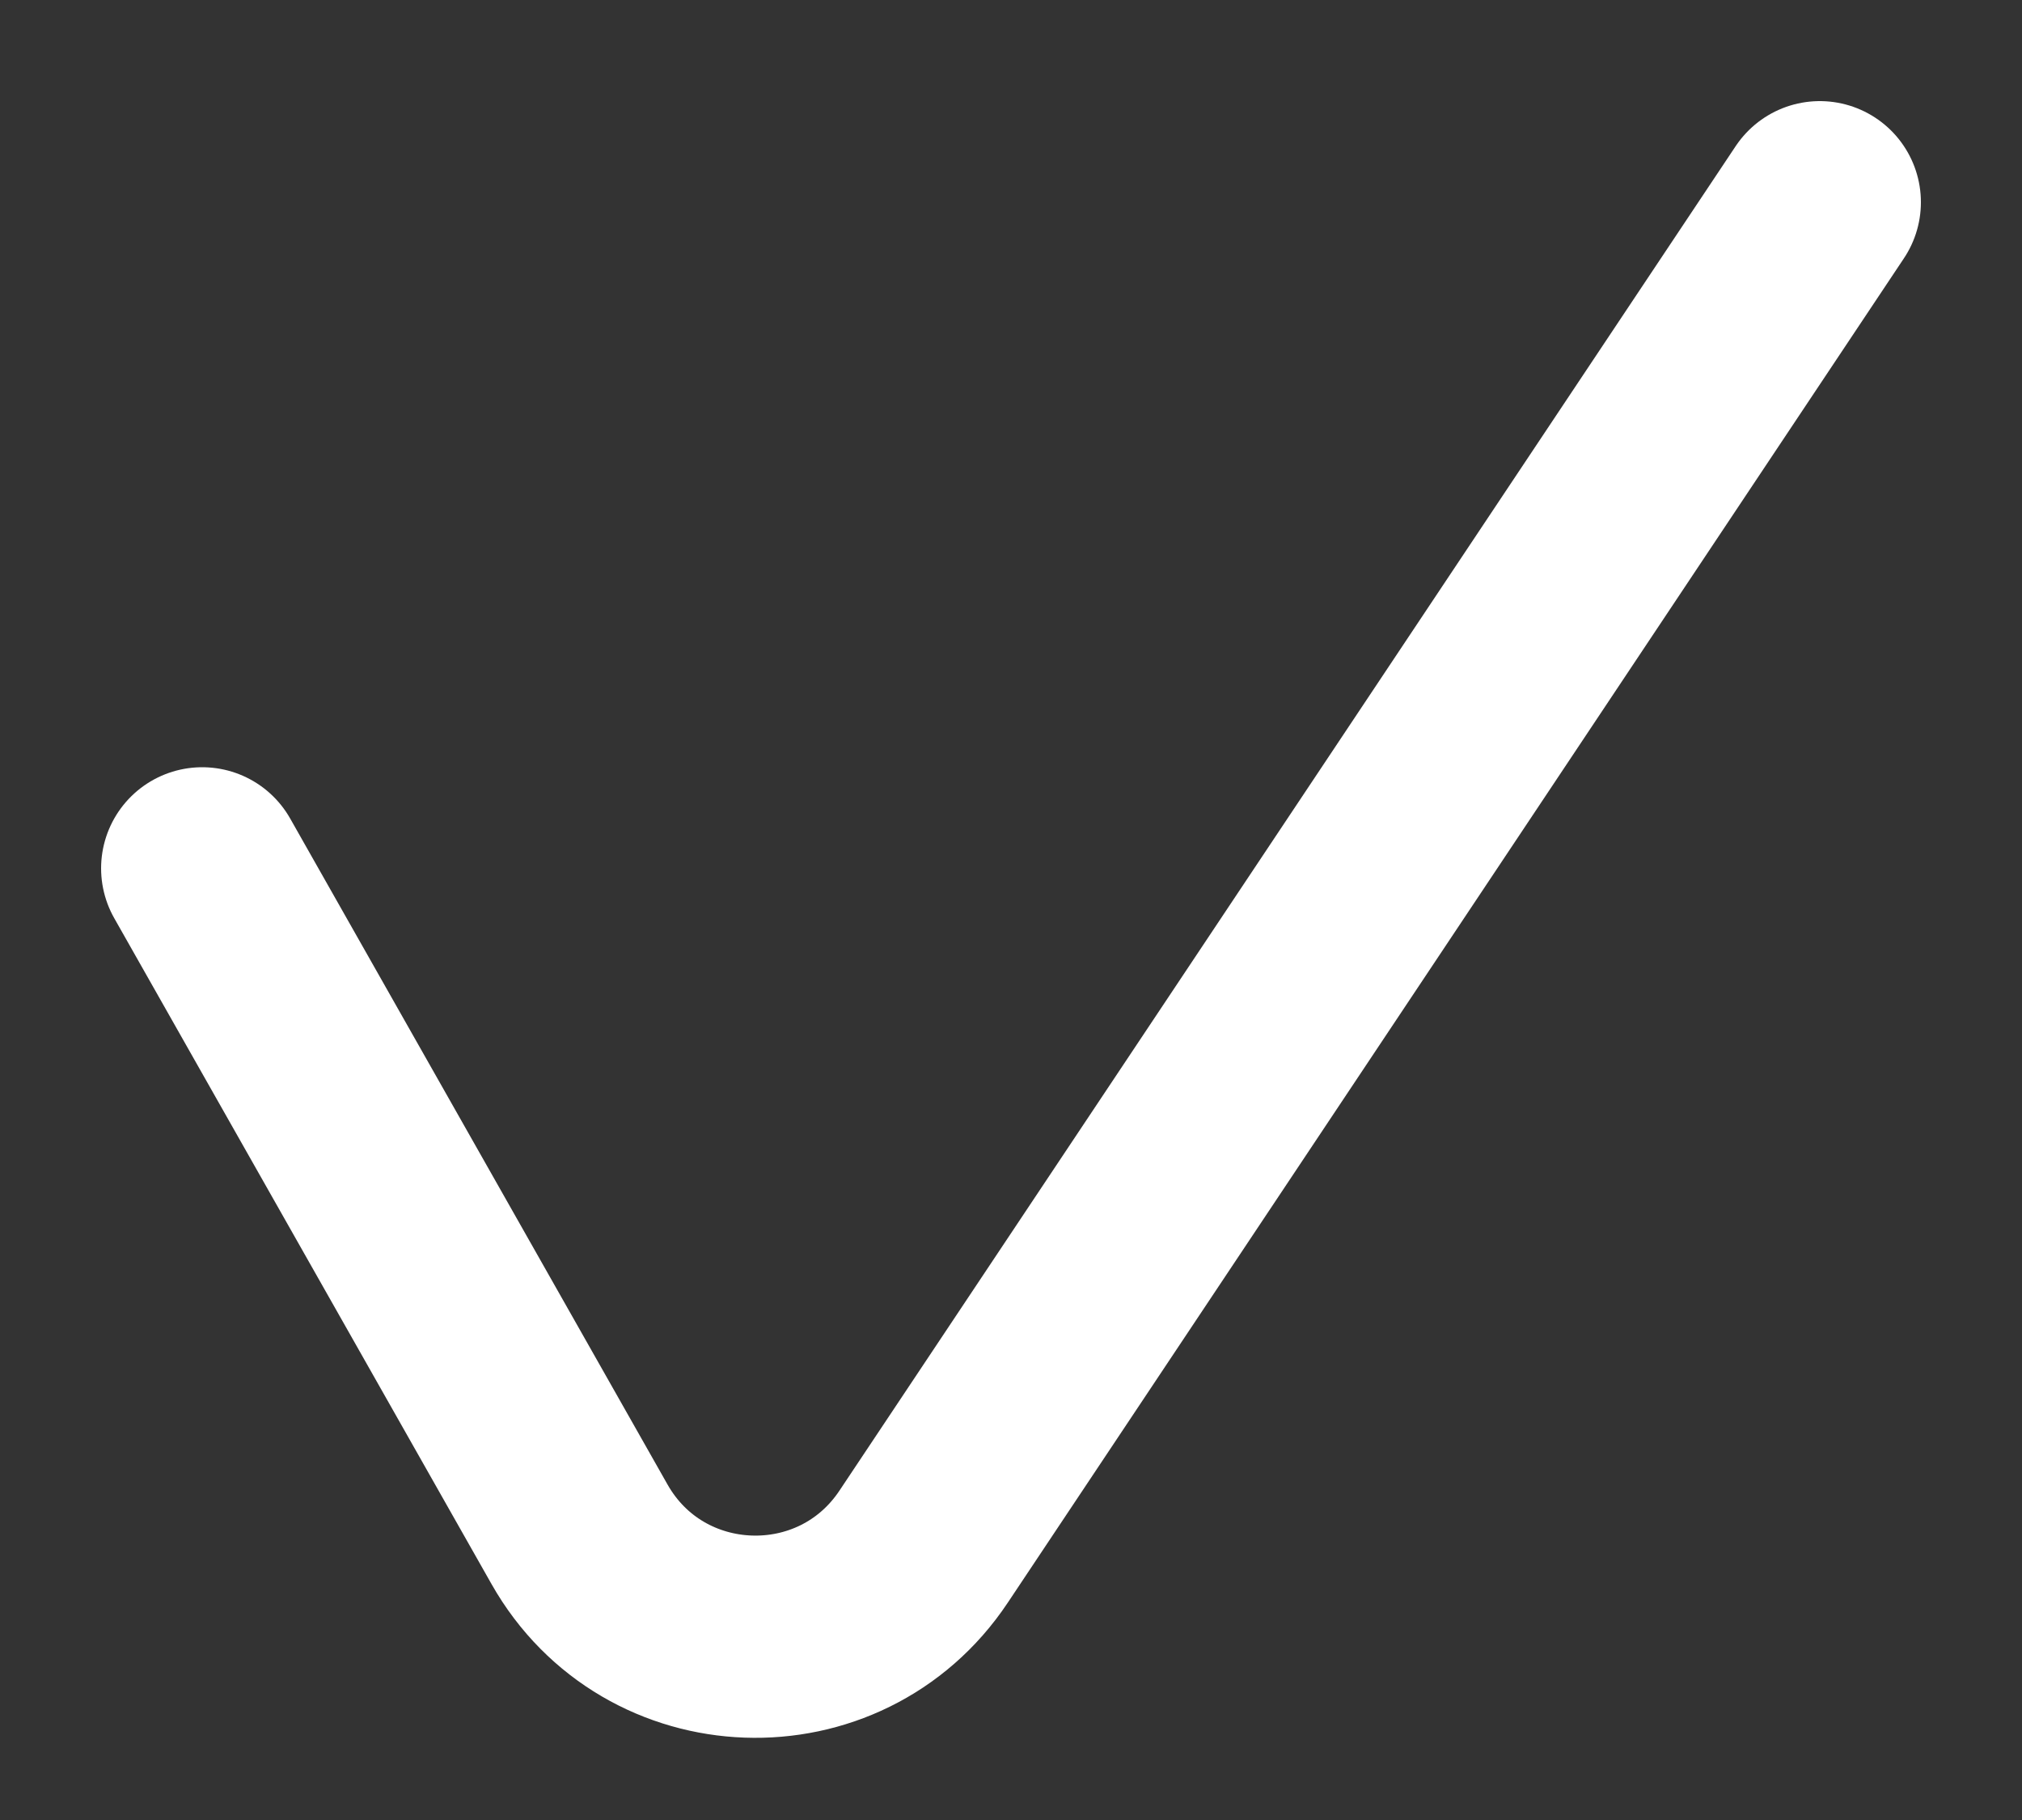 <svg width="10" height="9" viewBox="0 0 10 9" fill="none" xmlns="http://www.w3.org/2000/svg">
<rect x="0" y="0" width="10" height="9" fill="#333333" stroke="none"/>
<path d="M1 4.294L2.866 7.587C3.233 8.235 4.155 8.268 4.568 7.648L9 1" stroke="white" stroke-linecap="round"/>
</svg>
